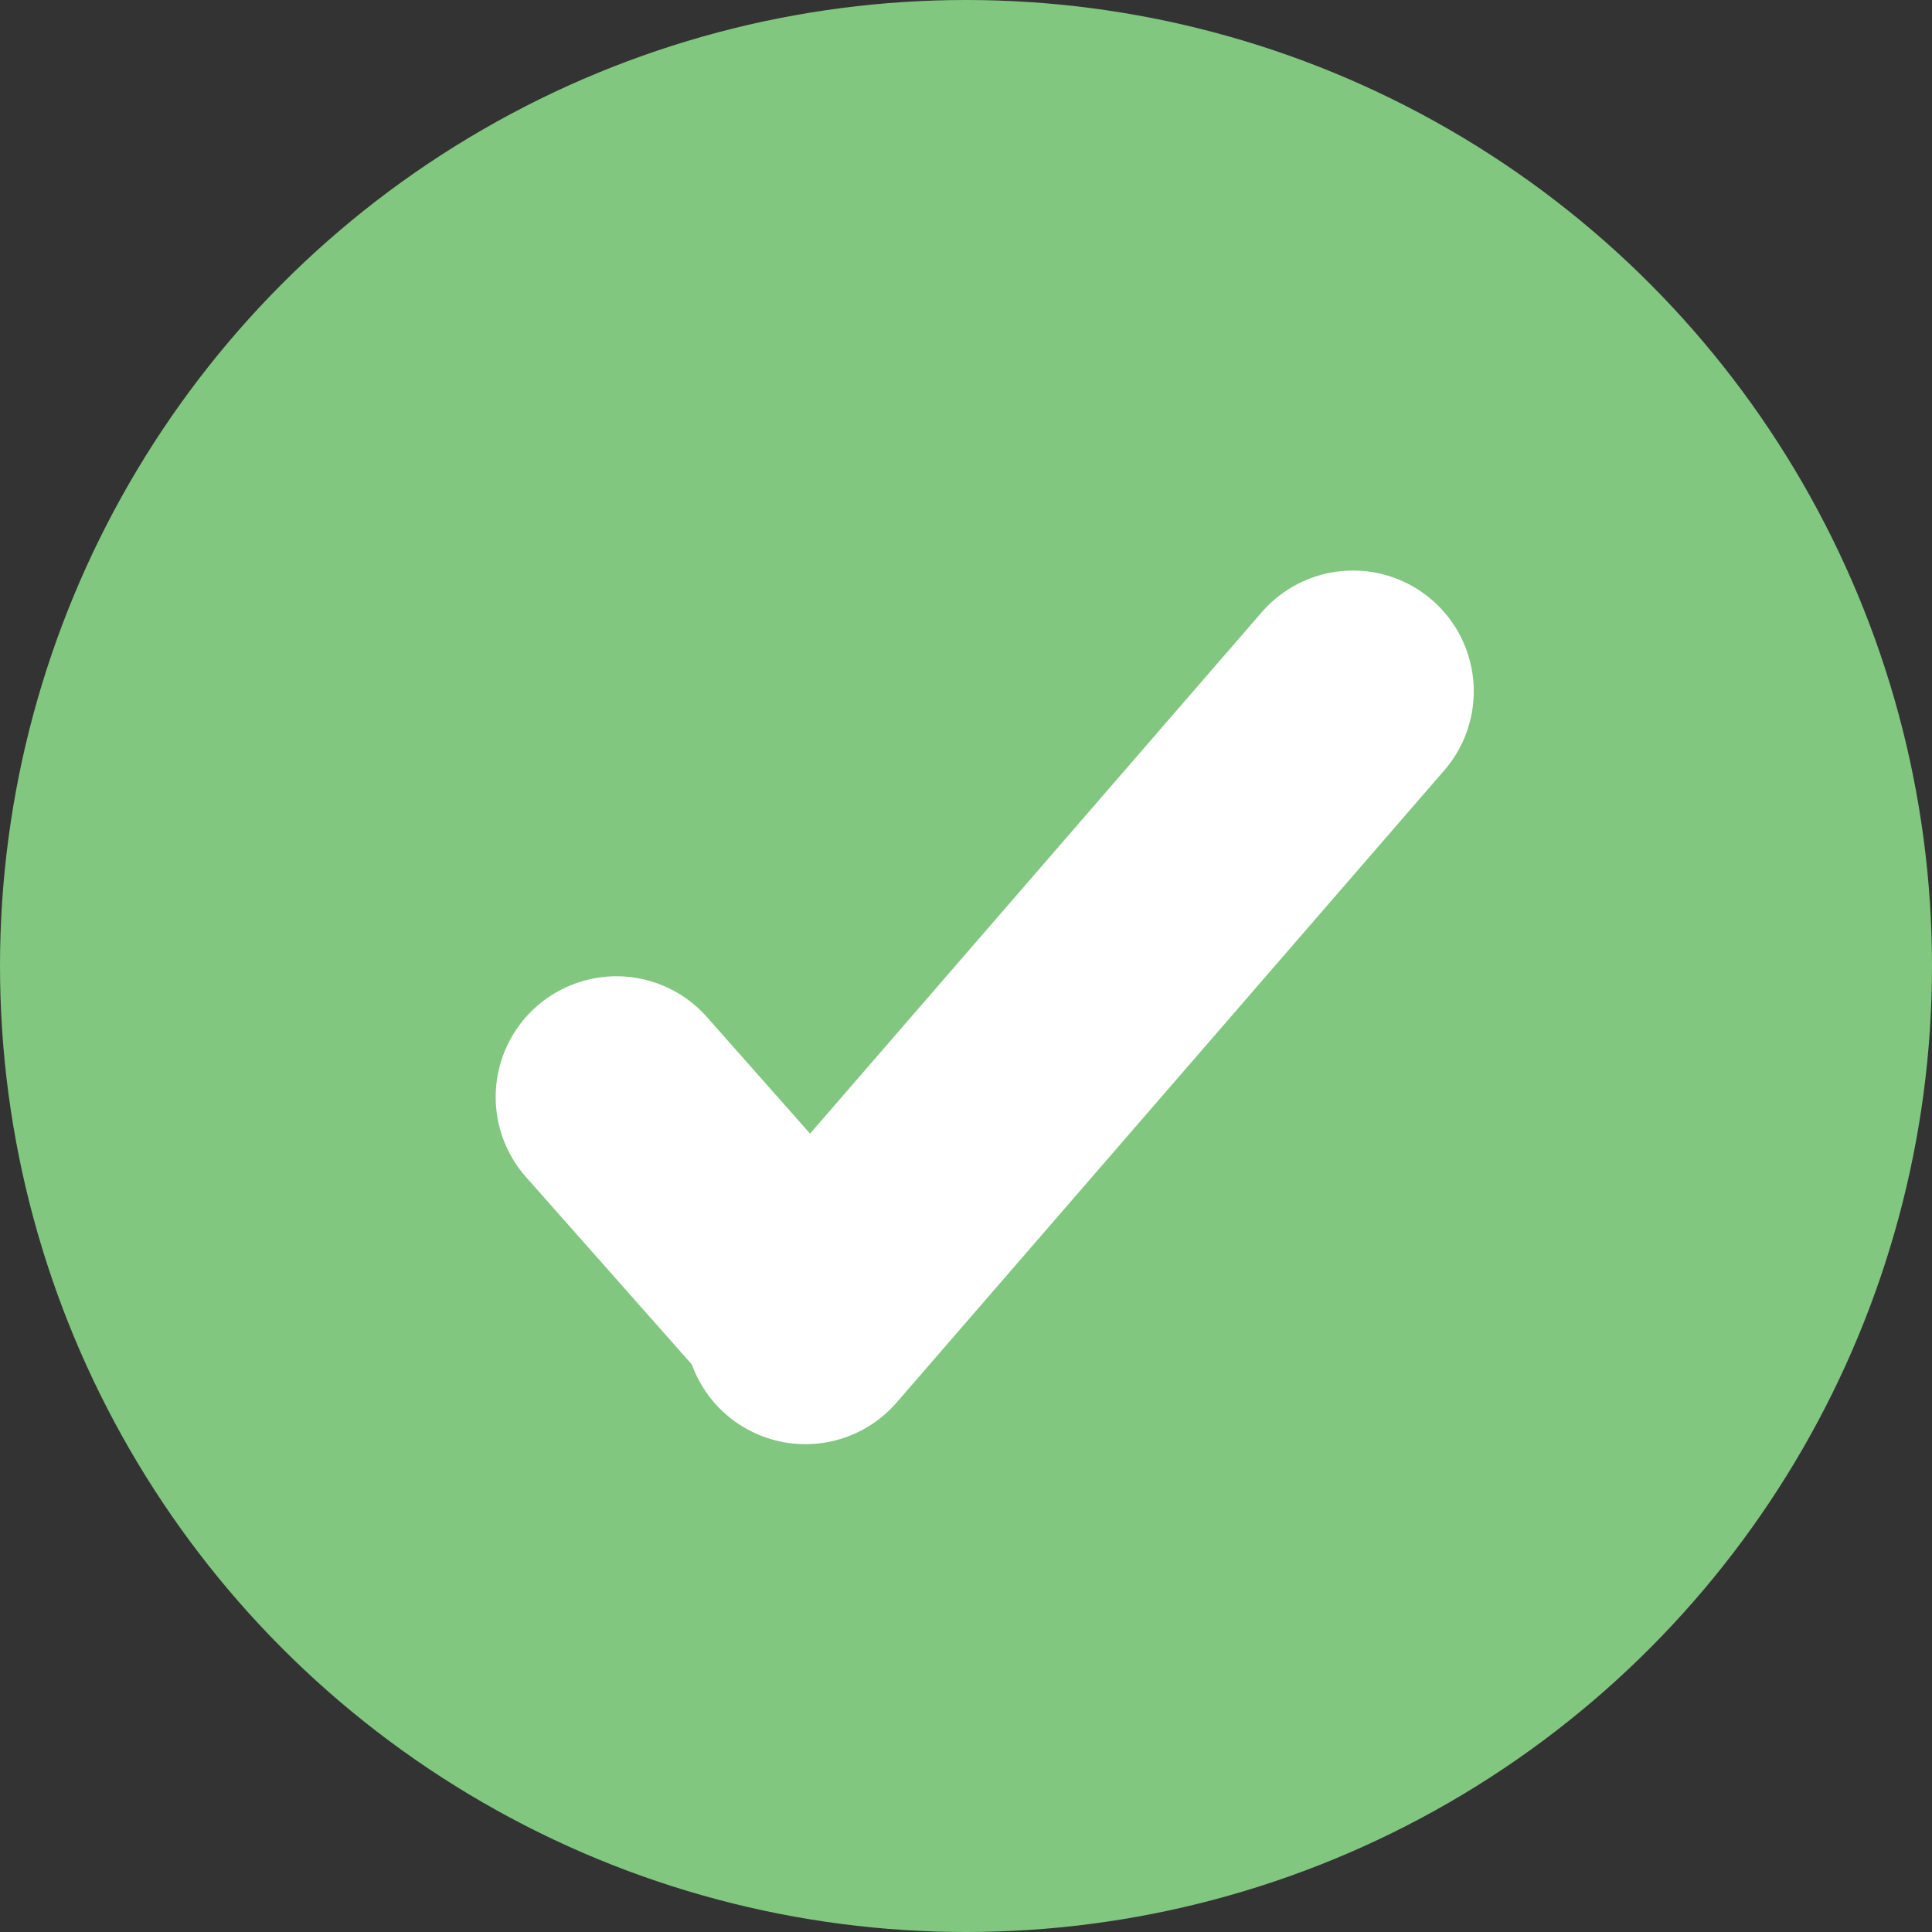 <svg xmlns="http://www.w3.org/2000/svg" viewBox="0 0 32 32"><rect x="0" y="0" width="32" height="32" fill="#333333" stroke="none"/><defs><style>.cls-1{fill:#81c780;}.cls-2{fill:none;stroke:#fff;stroke-linecap:round;stroke-linejoin:round;stroke-width:4px;}</style></defs><title>Asset 12</title><g id="Layer_2" data-name="Layer 2"><circle class="cls-1" cx="16" cy="16" r="16"/><line class="cls-2" x1="10.21" y1="18.17" x2="13.36" y2="21.73"/><line class="cls-2" x1="13.34" y1="21.92" x2="22.41" y2="11.45"/></g></svg>